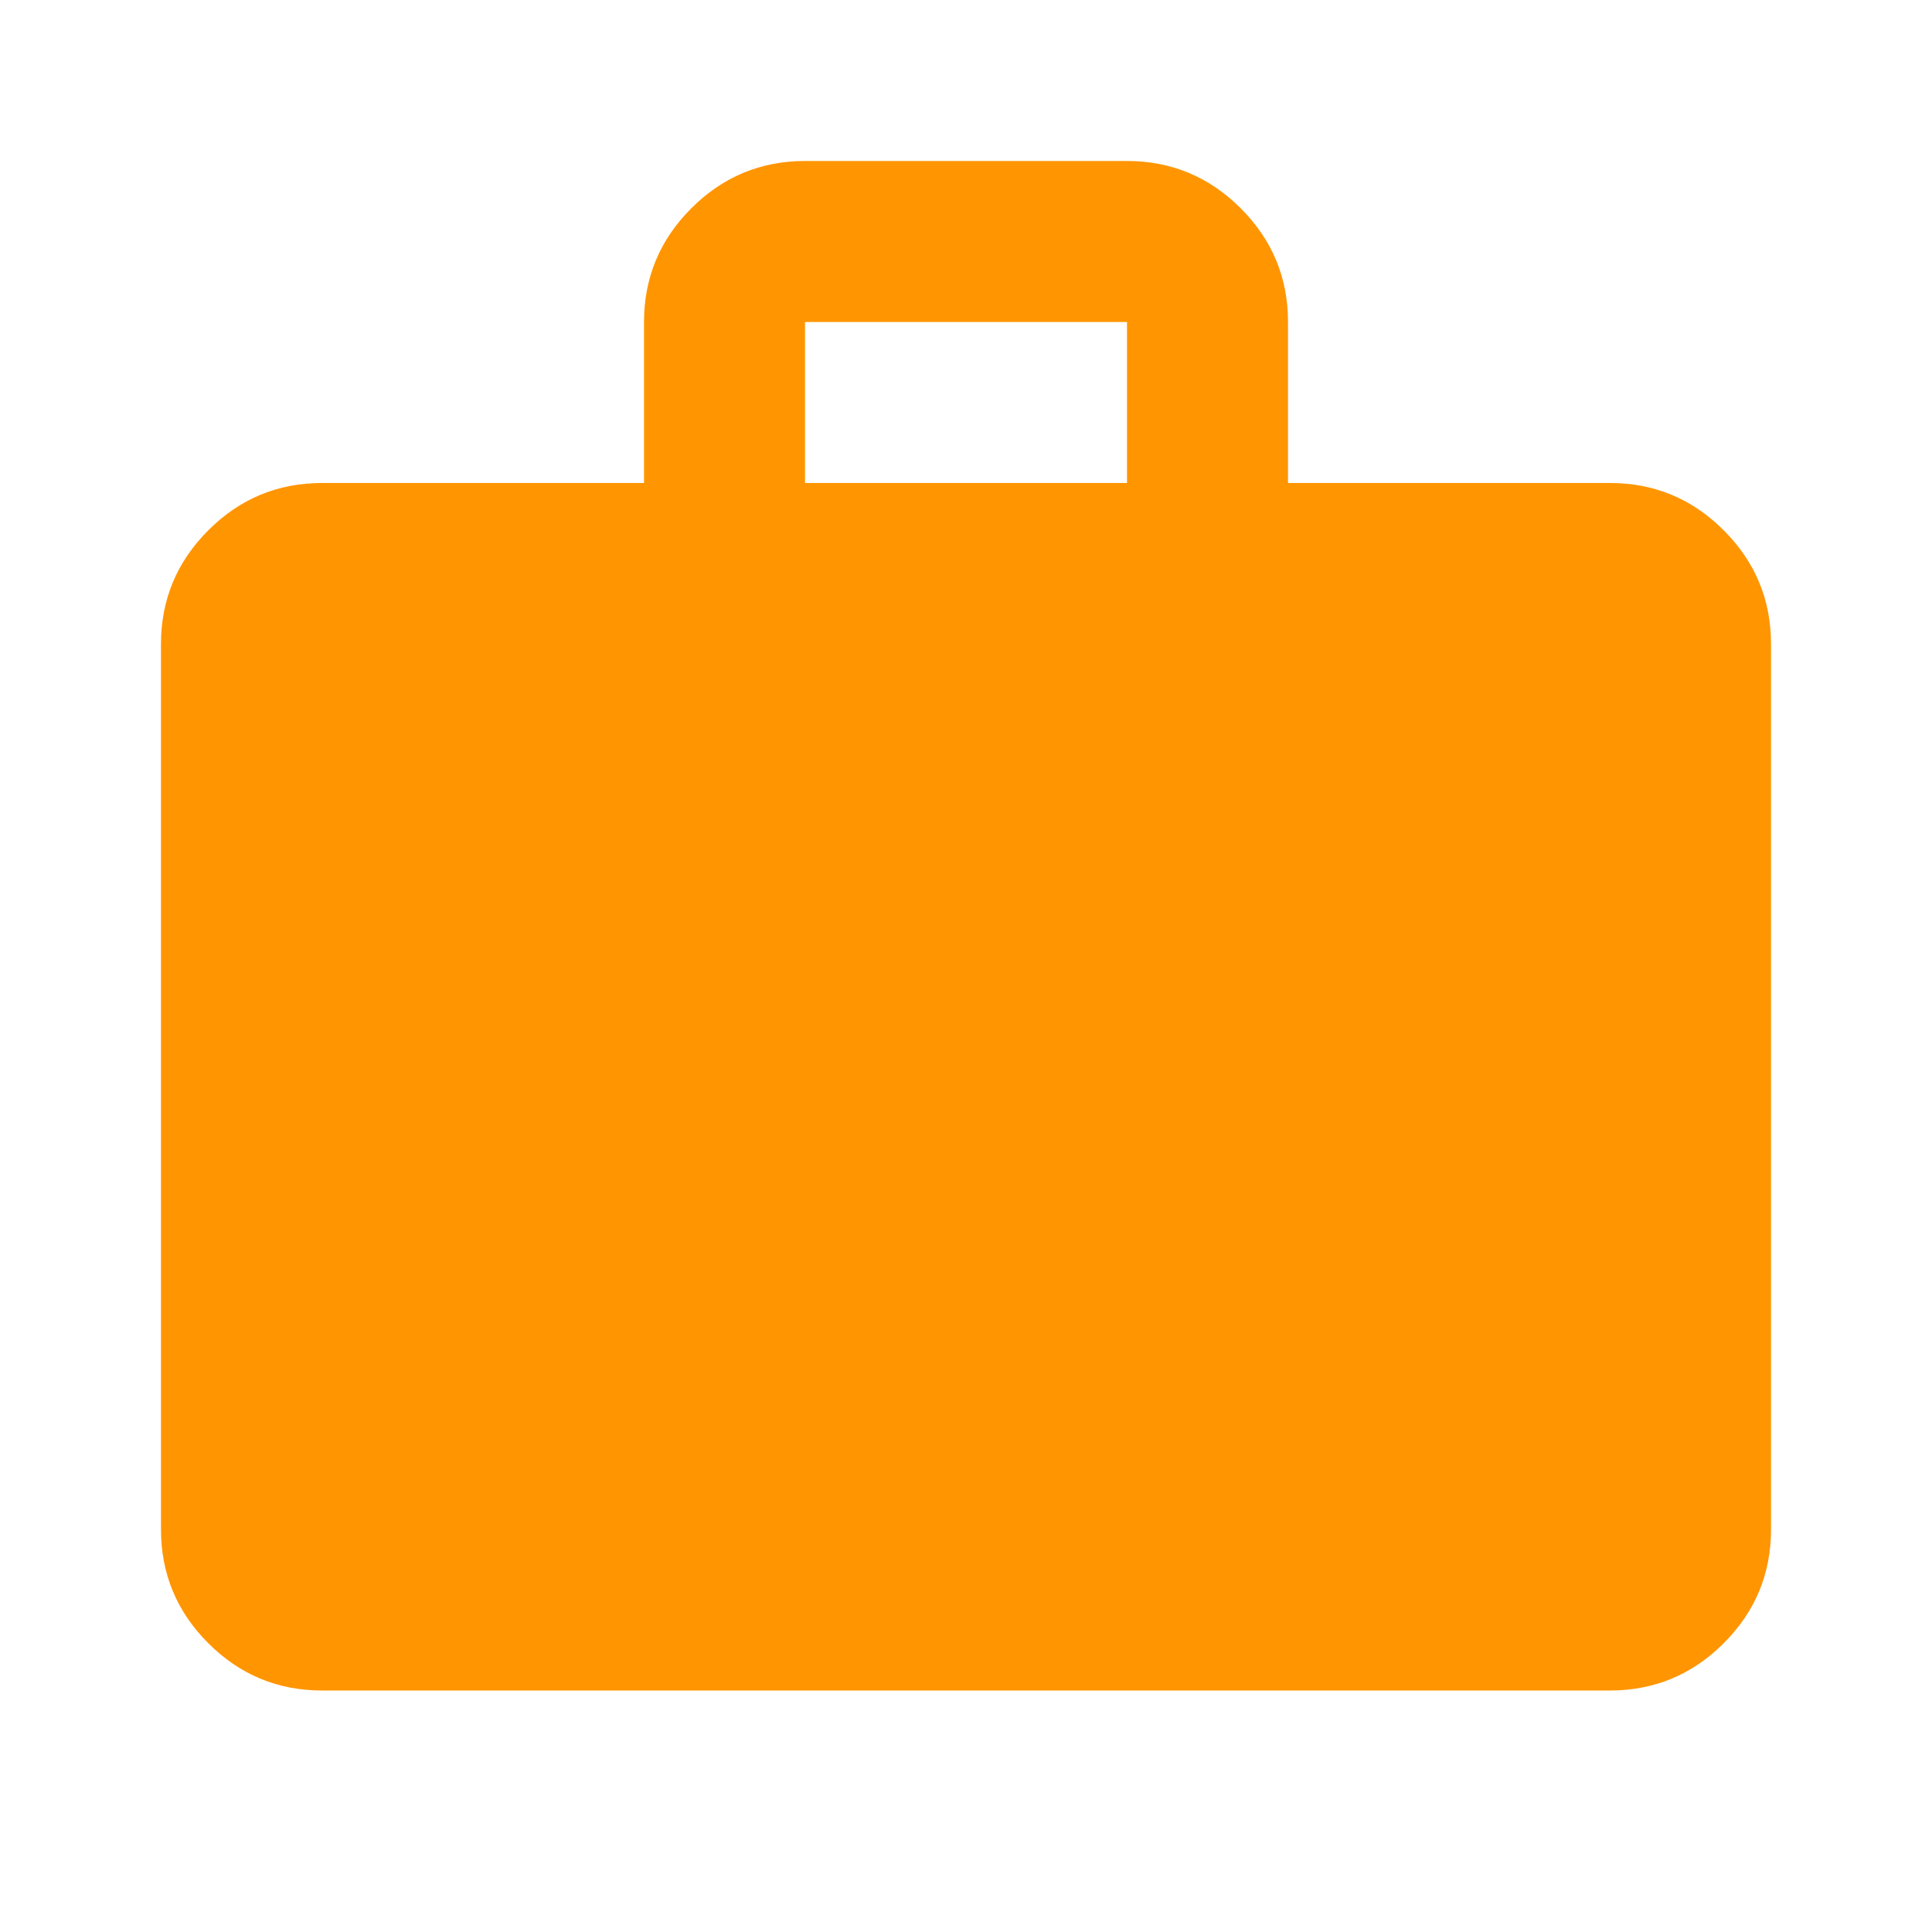 <svg xmlns="http://www.w3.org/2000/svg" width="64" height="64" viewBox="0 0 64 64" fill="none">
  <mask id="mask0_847_2296" style="mask-type:alpha" maskUnits="userSpaceOnUse" x="0" y="0" width="64" height="64">
    <rect width="64" height="64" fill="#D9D9D9"/>
  </mask>
  <g mask="url(#mask0_847_2296)">
    <path d="M10.667 56C9.2 56 7.945 55.478 6.9 54.434C5.856 53.389 5.333 52.133 5.333 50.667V21.334C5.333 19.867 5.856 18.611 6.9 17.567C7.945 16.522 9.2 16 10.667 16H21.334V10.667C21.334 9.2 21.856 7.945 22.9 6.9C23.945 5.856 25.2 5.333 26.667 5.333H37.334C38.8 5.333 40.056 5.856 41.1 6.9C42.145 7.945 42.667 9.2 42.667 10.667V16H53.334C54.8 16 56.056 16.522 57.1 17.567C58.145 18.611 58.667 19.867 58.667 21.334V50.667C58.667 52.133 58.145 53.389 57.1 54.434C56.056 55.478 54.8 56 53.334 56H10.667ZM26.667 16H37.334V10.667H26.667V16Z" fill="#FF9500"/>
  </g>
</svg>